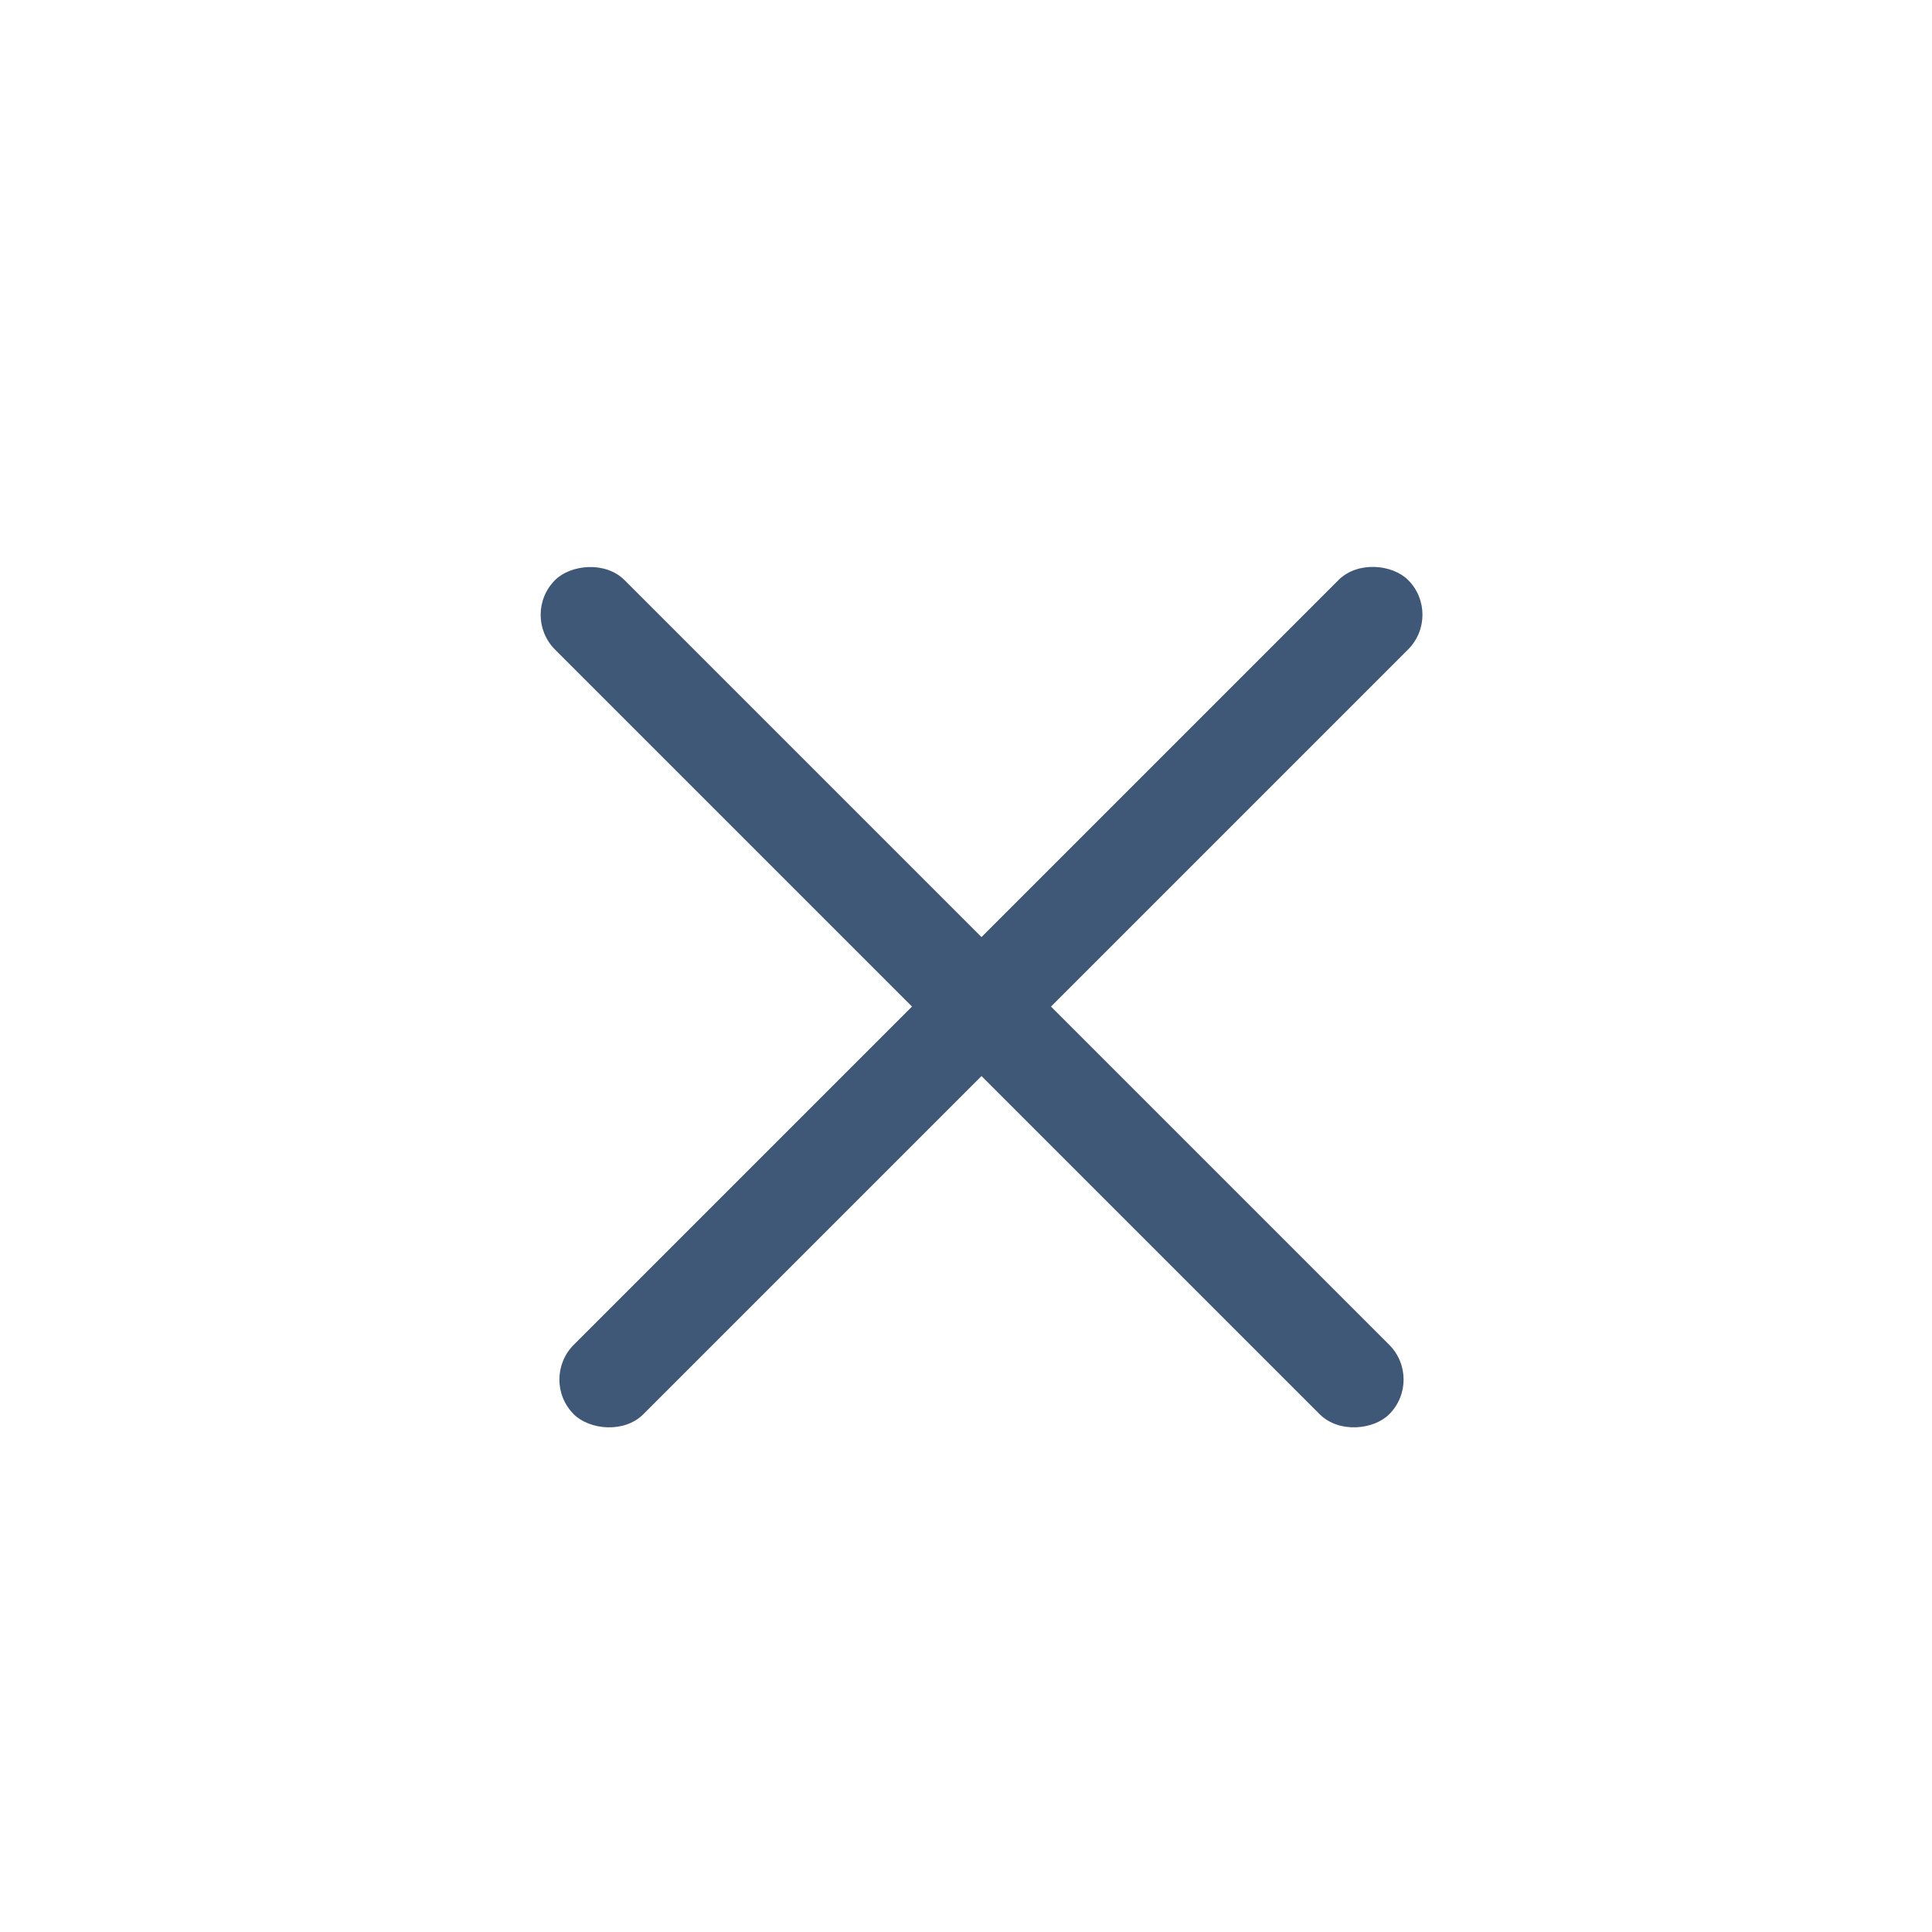 <svg width="24" height="24" viewBox="0 0 24 24" fill="none" xmlns="http://www.w3.org/2000/svg">
<rect x="6.696" y="17.137" width="14.657" height="1.221" rx="0.611" transform="rotate(-45 6.696 17.137)" fill="#3F5878"/>
<rect width="14.657" height="1.221" rx="0.611" transform="matrix(-0.707 -0.707 -0.707 0.707 17.689 17.137)" fill="#3F5878"/>
</svg>

